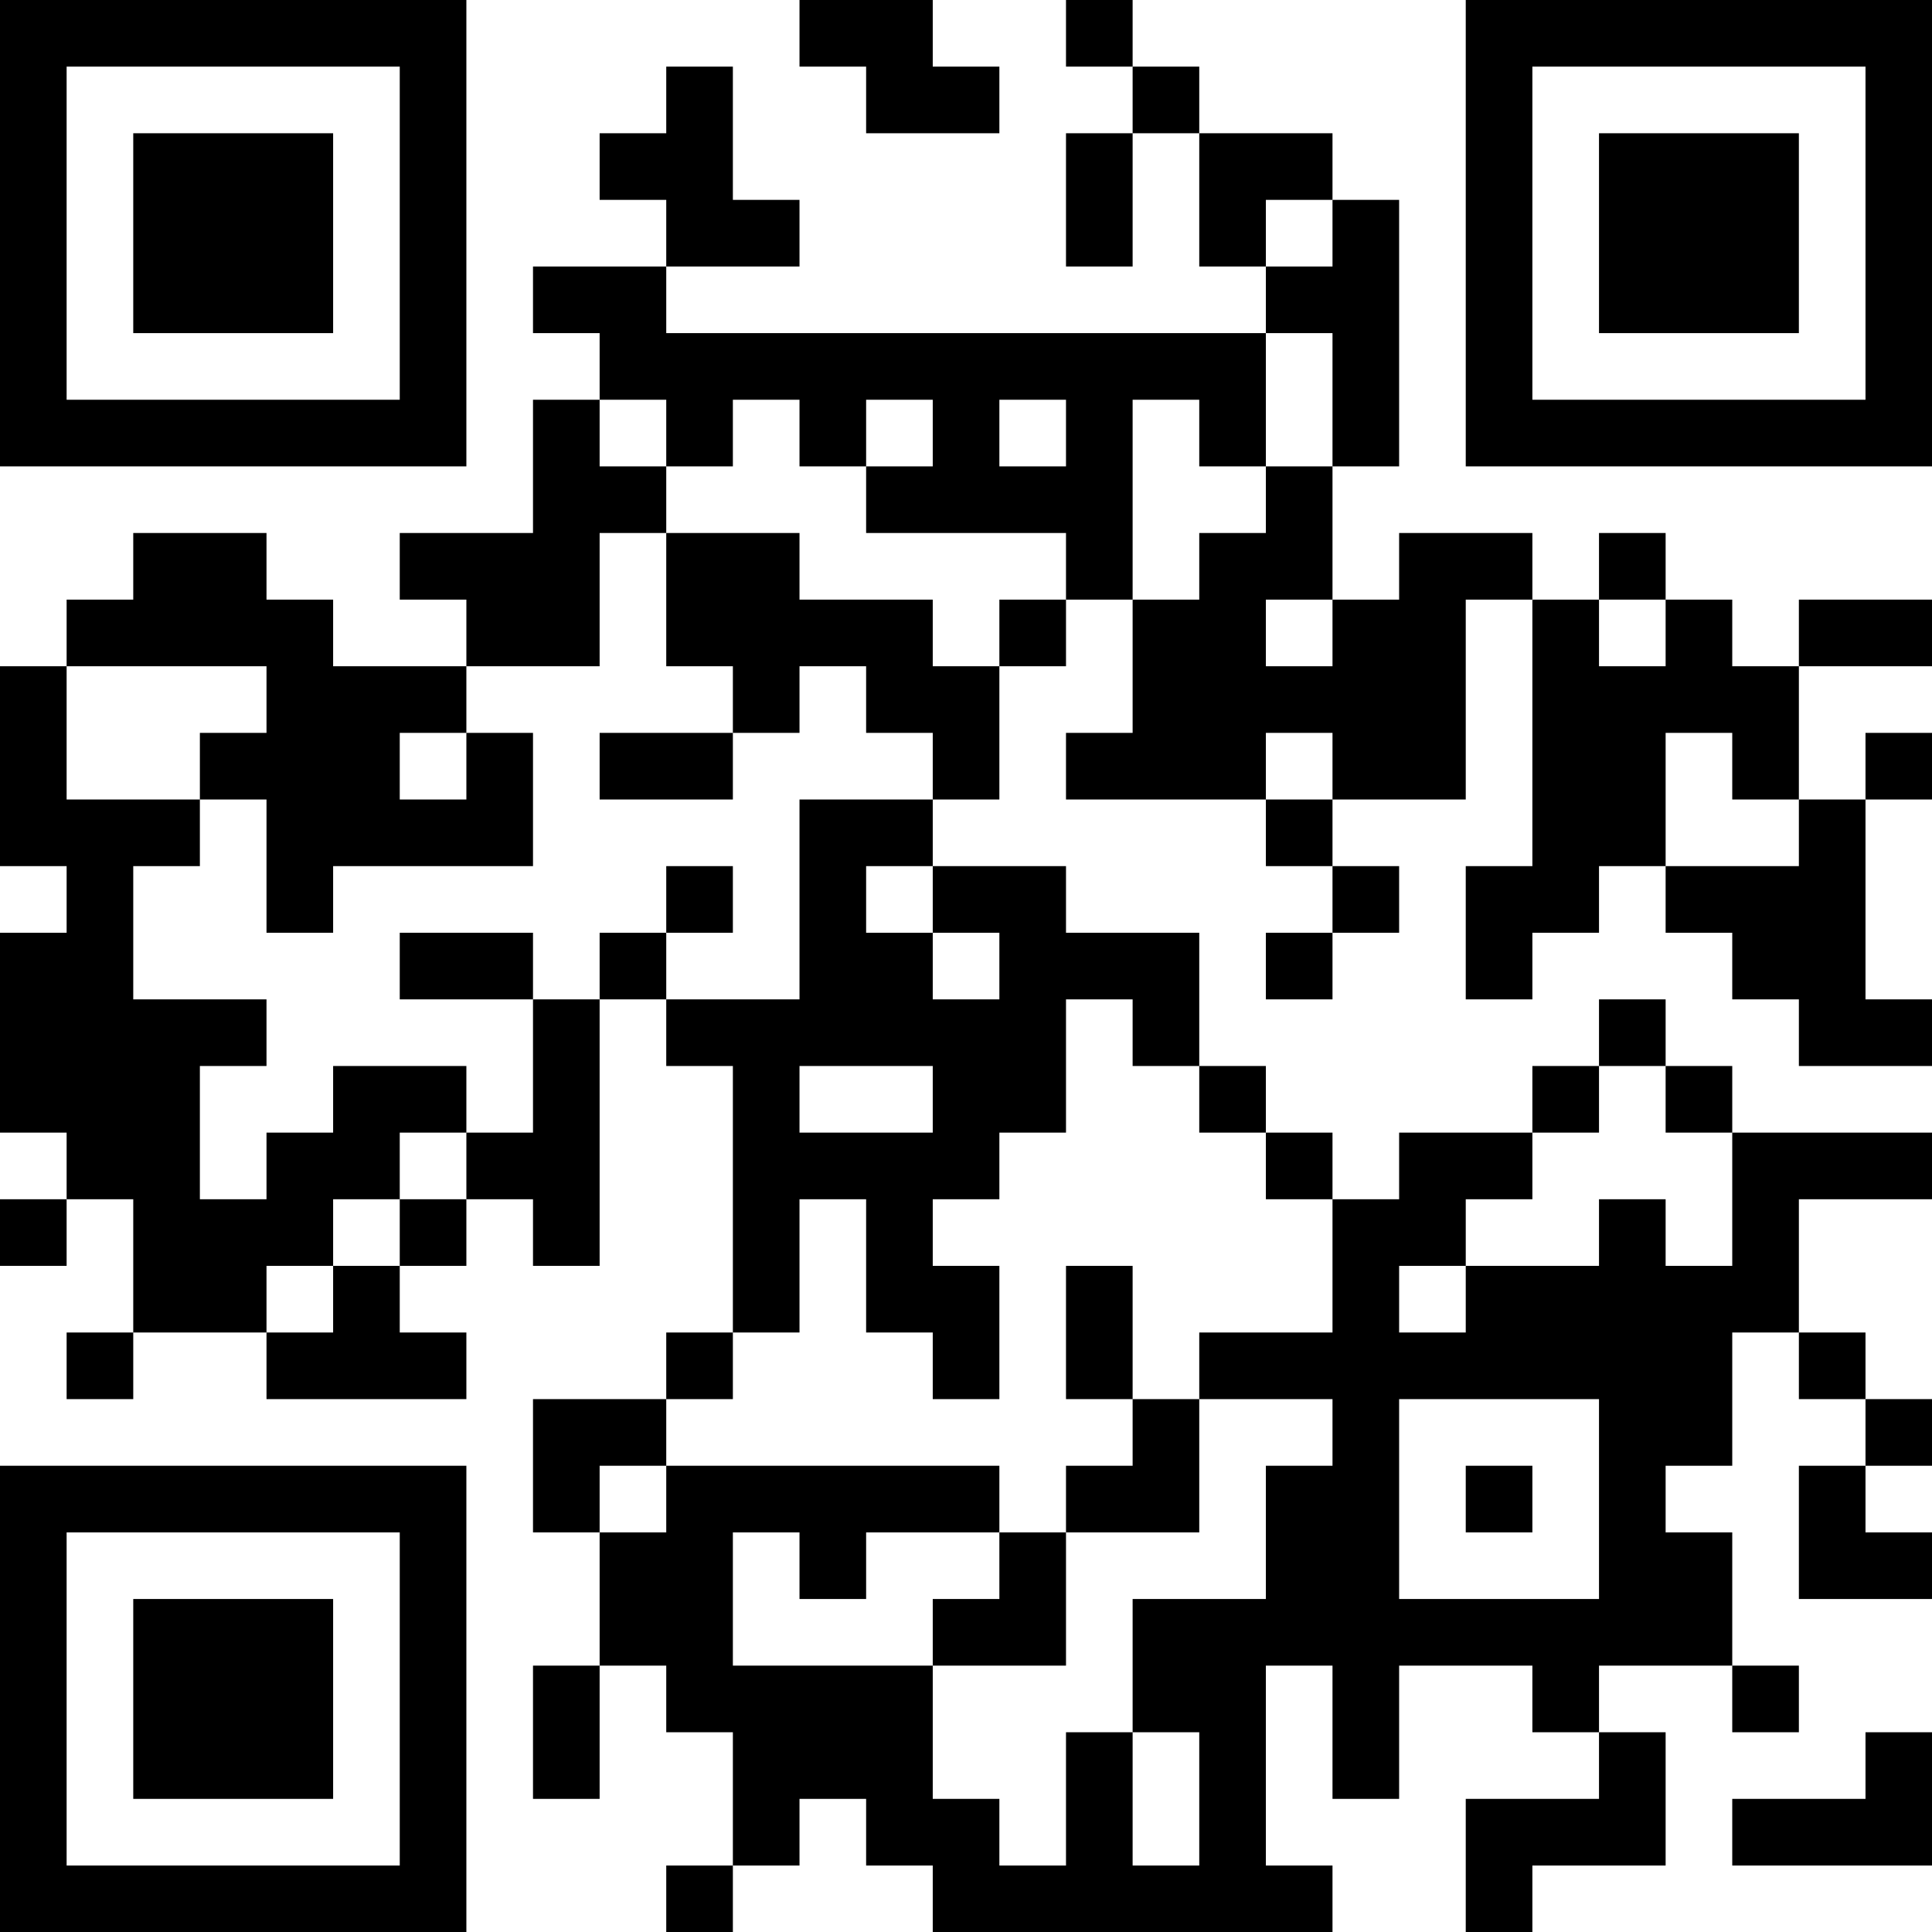 <?xml version="1.0" encoding="UTF-8"?>
<svg xmlns="http://www.w3.org/2000/svg" version="1.1" width="200" height="200" viewBox="0 0 200 200"><rect x="0" y="0" width="200" height="200" fill="#ffffff"/><g transform="scale(6.897)"><g transform="translate(0,0)"><path fill-rule="evenodd" d="M12 0L12 1L13 1L13 2L15 2L15 1L14 1L14 0ZM16 0L16 1L17 1L17 2L16 2L16 4L17 4L17 2L18 2L18 4L19 4L19 5L10 5L10 4L12 4L12 3L11 3L11 1L10 1L10 2L9 2L9 3L10 3L10 4L8 4L8 5L9 5L9 6L8 6L8 8L6 8L6 9L7 9L7 10L5 10L5 9L4 9L4 8L2 8L2 9L1 9L1 10L0 10L0 13L1 13L1 14L0 14L0 17L1 17L1 18L0 18L0 19L1 19L1 18L2 18L2 20L1 20L1 21L2 21L2 20L4 20L4 21L7 21L7 20L6 20L6 19L7 19L7 18L8 18L8 19L9 19L9 15L10 15L10 16L11 16L11 20L10 20L10 21L8 21L8 23L9 23L9 25L8 25L8 27L9 27L9 25L10 25L10 26L11 26L11 28L10 28L10 29L11 29L11 28L12 28L12 27L13 27L13 28L14 28L14 29L20 29L20 28L19 28L19 25L20 25L20 27L21 27L21 25L23 25L23 26L24 26L24 27L22 27L22 29L23 29L23 28L25 28L25 26L24 26L24 25L26 25L26 26L27 26L27 25L26 25L26 23L25 23L25 22L26 22L26 20L27 20L27 21L28 21L28 22L27 22L27 24L29 24L29 23L28 23L28 22L29 22L29 21L28 21L28 20L27 20L27 18L29 18L29 17L26 17L26 16L25 16L25 15L24 15L24 16L23 16L23 17L21 17L21 18L20 18L20 17L19 17L19 16L18 16L18 14L16 14L16 13L14 13L14 12L15 12L15 10L16 10L16 9L17 9L17 11L16 11L16 12L19 12L19 13L20 13L20 14L19 14L19 15L20 15L20 14L21 14L21 13L20 13L20 12L22 12L22 9L23 9L23 13L22 13L22 15L23 15L23 14L24 14L24 13L25 13L25 14L26 14L26 15L27 15L27 16L29 16L29 15L28 15L28 12L29 12L29 11L28 11L28 12L27 12L27 10L29 10L29 9L27 9L27 10L26 10L26 9L25 9L25 8L24 8L24 9L23 9L23 8L21 8L21 9L20 9L20 7L21 7L21 3L20 3L20 2L18 2L18 1L17 1L17 0ZM19 3L19 4L20 4L20 3ZM19 5L19 7L18 7L18 6L17 6L17 9L18 9L18 8L19 8L19 7L20 7L20 5ZM9 6L9 7L10 7L10 8L9 8L9 10L7 10L7 11L6 11L6 12L7 12L7 11L8 11L8 13L5 13L5 14L4 14L4 12L3 12L3 11L4 11L4 10L1 10L1 12L3 12L3 13L2 13L2 15L4 15L4 16L3 16L3 18L4 18L4 17L5 17L5 16L7 16L7 17L6 17L6 18L5 18L5 19L4 19L4 20L5 20L5 19L6 19L6 18L7 18L7 17L8 17L8 15L9 15L9 14L10 14L10 15L12 15L12 12L14 12L14 11L13 11L13 10L12 10L12 11L11 11L11 10L10 10L10 8L12 8L12 9L14 9L14 10L15 10L15 9L16 9L16 8L13 8L13 7L14 7L14 6L13 6L13 7L12 7L12 6L11 6L11 7L10 7L10 6ZM15 6L15 7L16 7L16 6ZM19 9L19 10L20 10L20 9ZM24 9L24 10L25 10L25 9ZM9 11L9 12L11 12L11 11ZM19 11L19 12L20 12L20 11ZM25 11L25 13L27 13L27 12L26 12L26 11ZM10 13L10 14L11 14L11 13ZM13 13L13 14L14 14L14 15L15 15L15 14L14 14L14 13ZM6 14L6 15L8 15L8 14ZM16 15L16 17L15 17L15 18L14 18L14 19L15 19L15 21L14 21L14 20L13 20L13 18L12 18L12 20L11 20L11 21L10 21L10 22L9 22L9 23L10 23L10 22L15 22L15 23L13 23L13 24L12 24L12 23L11 23L11 25L14 25L14 27L15 27L15 28L16 28L16 26L17 26L17 28L18 28L18 26L17 26L17 24L19 24L19 22L20 22L20 21L18 21L18 20L20 20L20 18L19 18L19 17L18 17L18 16L17 16L17 15ZM12 16L12 17L14 17L14 16ZM24 16L24 17L23 17L23 18L22 18L22 19L21 19L21 20L22 20L22 19L24 19L24 18L25 18L25 19L26 19L26 17L25 17L25 16ZM16 19L16 21L17 21L17 22L16 22L16 23L15 23L15 24L14 24L14 25L16 25L16 23L18 23L18 21L17 21L17 19ZM21 21L21 24L24 24L24 21ZM22 22L22 23L23 23L23 22ZM28 26L28 27L26 27L26 28L29 28L29 26ZM0 0L0 7L7 7L7 0ZM1 1L1 6L6 6L6 1ZM2 2L2 5L5 5L5 2ZM22 0L22 7L29 7L29 0ZM23 1L23 6L28 6L28 1ZM24 2L24 5L27 5L27 2ZM0 22L0 29L7 29L7 22ZM1 23L1 28L6 28L6 23ZM2 24L2 27L5 27L5 24Z" fill="#000000"/></g></g></svg>
